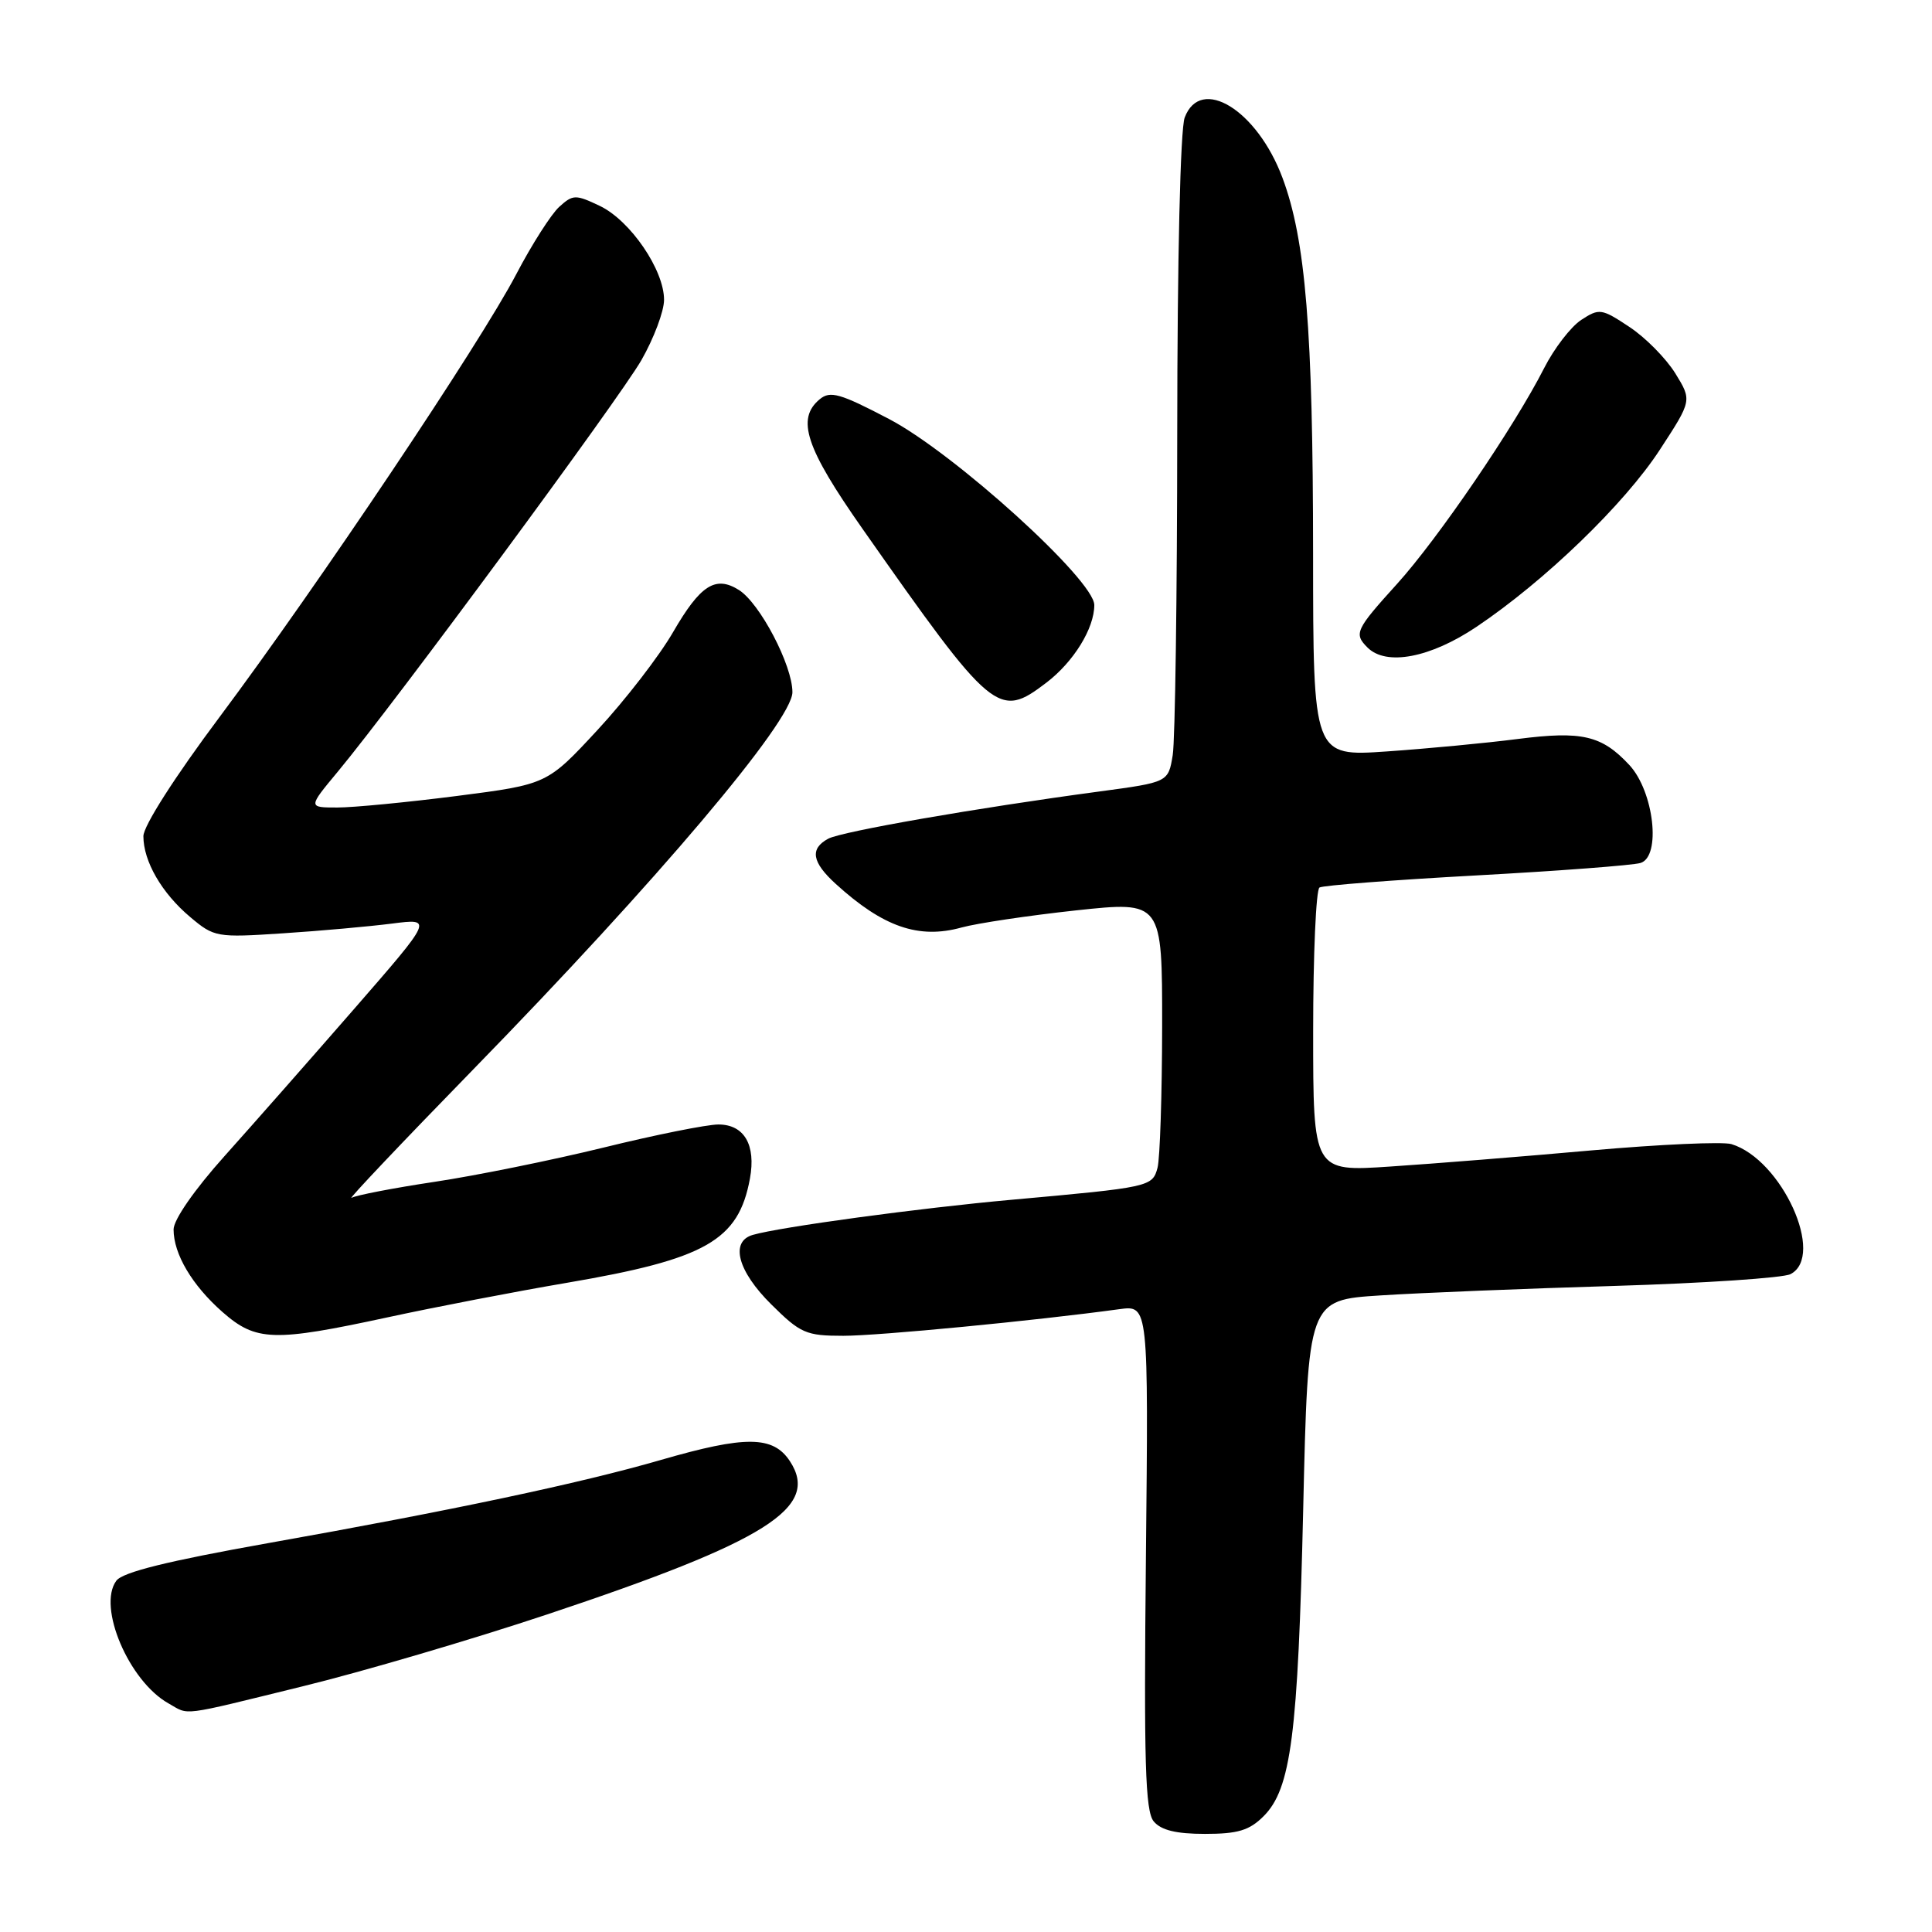 <?xml version="1.0" encoding="UTF-8" standalone="no"?>
<!DOCTYPE svg PUBLIC "-//W3C//DTD SVG 1.1//EN" "http://www.w3.org/Graphics/SVG/1.1/DTD/svg11.dtd" >
<svg xmlns="http://www.w3.org/2000/svg" xmlns:xlink="http://www.w3.org/1999/xlink" version="1.1" viewBox="0 0 256 256">
 <g >
 <path fill="currentColor"
d=" M 167.43 240.66 C 171.07 237.02 171.99 229.93 172.68 200.00 C 173.32 172.26 173.32 172.26 182.91 171.65 C 188.18 171.31 202.18 170.74 214.00 170.39 C 225.82 170.03 236.29 169.33 237.25 168.83 C 241.91 166.43 236.10 153.63 229.42 151.60 C 228.27 151.26 219.95 151.63 210.92 152.43 C 201.89 153.24 189.89 154.20 184.25 154.57 C 174.00 155.26 174.00 155.26 174.00 136.69 C 174.00 126.47 174.38 117.89 174.84 117.60 C 175.29 117.32 184.63 116.60 195.59 116.00 C 206.54 115.40 216.34 114.66 217.37 114.35 C 220.14 113.52 219.16 104.87 215.89 101.36 C 212.24 97.44 209.62 96.83 201.11 97.92 C 196.92 98.46 189.11 99.20 183.75 99.57 C 174.00 100.24 174.00 100.24 173.99 73.37 C 173.98 43.71 173.01 31.78 169.93 23.55 C 166.58 14.58 159.10 9.97 156.98 15.57 C 156.40 17.07 156.00 34.30 155.99 57.32 C 155.98 78.87 155.71 98.11 155.39 100.07 C 154.80 103.65 154.80 103.65 145.65 104.88 C 129.39 107.06 111.55 110.17 109.75 111.13 C 107.28 112.46 107.57 114.24 110.75 117.13 C 117.01 122.83 121.73 124.47 127.40 122.90 C 129.48 122.33 136.31 121.31 142.59 120.63 C 154.00 119.41 154.00 119.41 153.99 135.96 C 153.98 145.05 153.70 153.50 153.38 154.73 C 152.70 157.26 152.42 157.32 134.00 158.98 C 121.95 160.06 103.37 162.58 99.75 163.63 C 96.70 164.51 97.75 168.44 102.20 172.84 C 106.07 176.68 106.81 177.00 111.75 177.00 C 116.42 177.00 137.18 175.00 148.34 173.47 C 152.18 172.95 152.18 172.95 151.84 206.32 C 151.56 233.50 151.75 239.99 152.87 241.34 C 153.84 242.51 155.84 243.00 159.67 243.00 C 164.02 243.00 165.55 242.54 167.43 240.66 Z  M 40.05 223.46 C 48.00 221.52 62.60 217.22 72.50 213.92 C 101.63 204.21 108.69 199.76 104.67 193.62 C 102.45 190.23 98.79 190.20 87.57 193.45 C 76.91 196.54 59.81 200.16 35.54 204.47 C 22.19 206.85 16.24 208.32 15.41 209.46 C 12.88 212.91 17.08 222.77 22.33 225.71 C 25.15 227.30 23.58 227.50 40.05 223.46 Z  M 51.38 174.55 C 57.61 173.20 68.29 171.14 75.11 169.98 C 93.53 166.84 97.86 164.38 99.37 156.17 C 100.19 151.70 98.61 149.00 95.19 149.00 C 93.68 149.00 86.84 150.37 79.97 152.06 C 73.11 153.74 63.04 155.78 57.58 156.60 C 52.12 157.42 47.17 158.38 46.58 158.72 C 45.99 159.07 53.26 151.39 62.75 141.66 C 87.05 116.75 105.00 95.53 105.00 91.72 C 105.00 88.14 100.68 79.91 97.90 78.17 C 94.80 76.23 92.80 77.52 89.18 83.77 C 87.36 86.92 82.86 92.75 79.18 96.72 C 72.50 103.93 72.50 103.93 60.54 105.47 C 53.96 106.31 46.83 107.00 44.70 107.00 C 40.81 107.00 40.81 107.00 44.76 102.25 C 52.39 93.05 82.03 52.87 84.99 47.72 C 86.63 44.85 87.99 41.25 87.99 39.73 C 88.00 35.77 83.52 29.22 79.49 27.29 C 76.26 25.75 75.92 25.76 74.10 27.41 C 73.04 28.37 70.47 32.39 68.41 36.33 C 63.60 45.53 42.11 77.59 29.10 95.00 C 23.16 102.94 19.00 109.45 19.00 110.80 C 19.00 114.13 21.44 118.35 25.20 121.51 C 28.38 124.19 28.71 124.25 37.48 123.67 C 42.44 123.35 48.95 122.76 51.94 122.38 C 57.38 121.68 57.38 121.68 46.94 133.67 C 41.20 140.26 33.46 149.05 29.75 153.19 C 25.77 157.63 23.00 161.62 23.00 162.91 C 23.00 166.17 25.46 170.31 29.48 173.85 C 33.92 177.75 36.24 177.82 51.38 174.55 Z  M 138.66 90.45 C 142.26 87.70 145.00 83.27 145.00 80.17 C 145.00 76.87 126.45 60.05 117.82 55.53 C 111.31 52.12 110.01 51.75 108.62 52.90 C 105.48 55.50 106.75 59.33 114.30 70.09 C 131.57 94.70 132.29 95.31 138.66 90.45 Z  M 195.64 83.06 C 204.71 76.97 215.25 66.79 219.94 59.59 C 224.20 53.06 224.20 53.06 221.98 49.46 C 220.75 47.48 218.02 44.71 215.89 43.31 C 212.21 40.87 211.91 40.83 209.52 42.39 C 208.14 43.30 205.93 46.17 204.61 48.77 C 200.66 56.54 190.54 71.39 185.09 77.40 C 179.61 83.45 179.37 83.97 181.20 85.80 C 183.68 88.28 189.52 87.17 195.64 83.06 Z "/>
</g>
</svg>